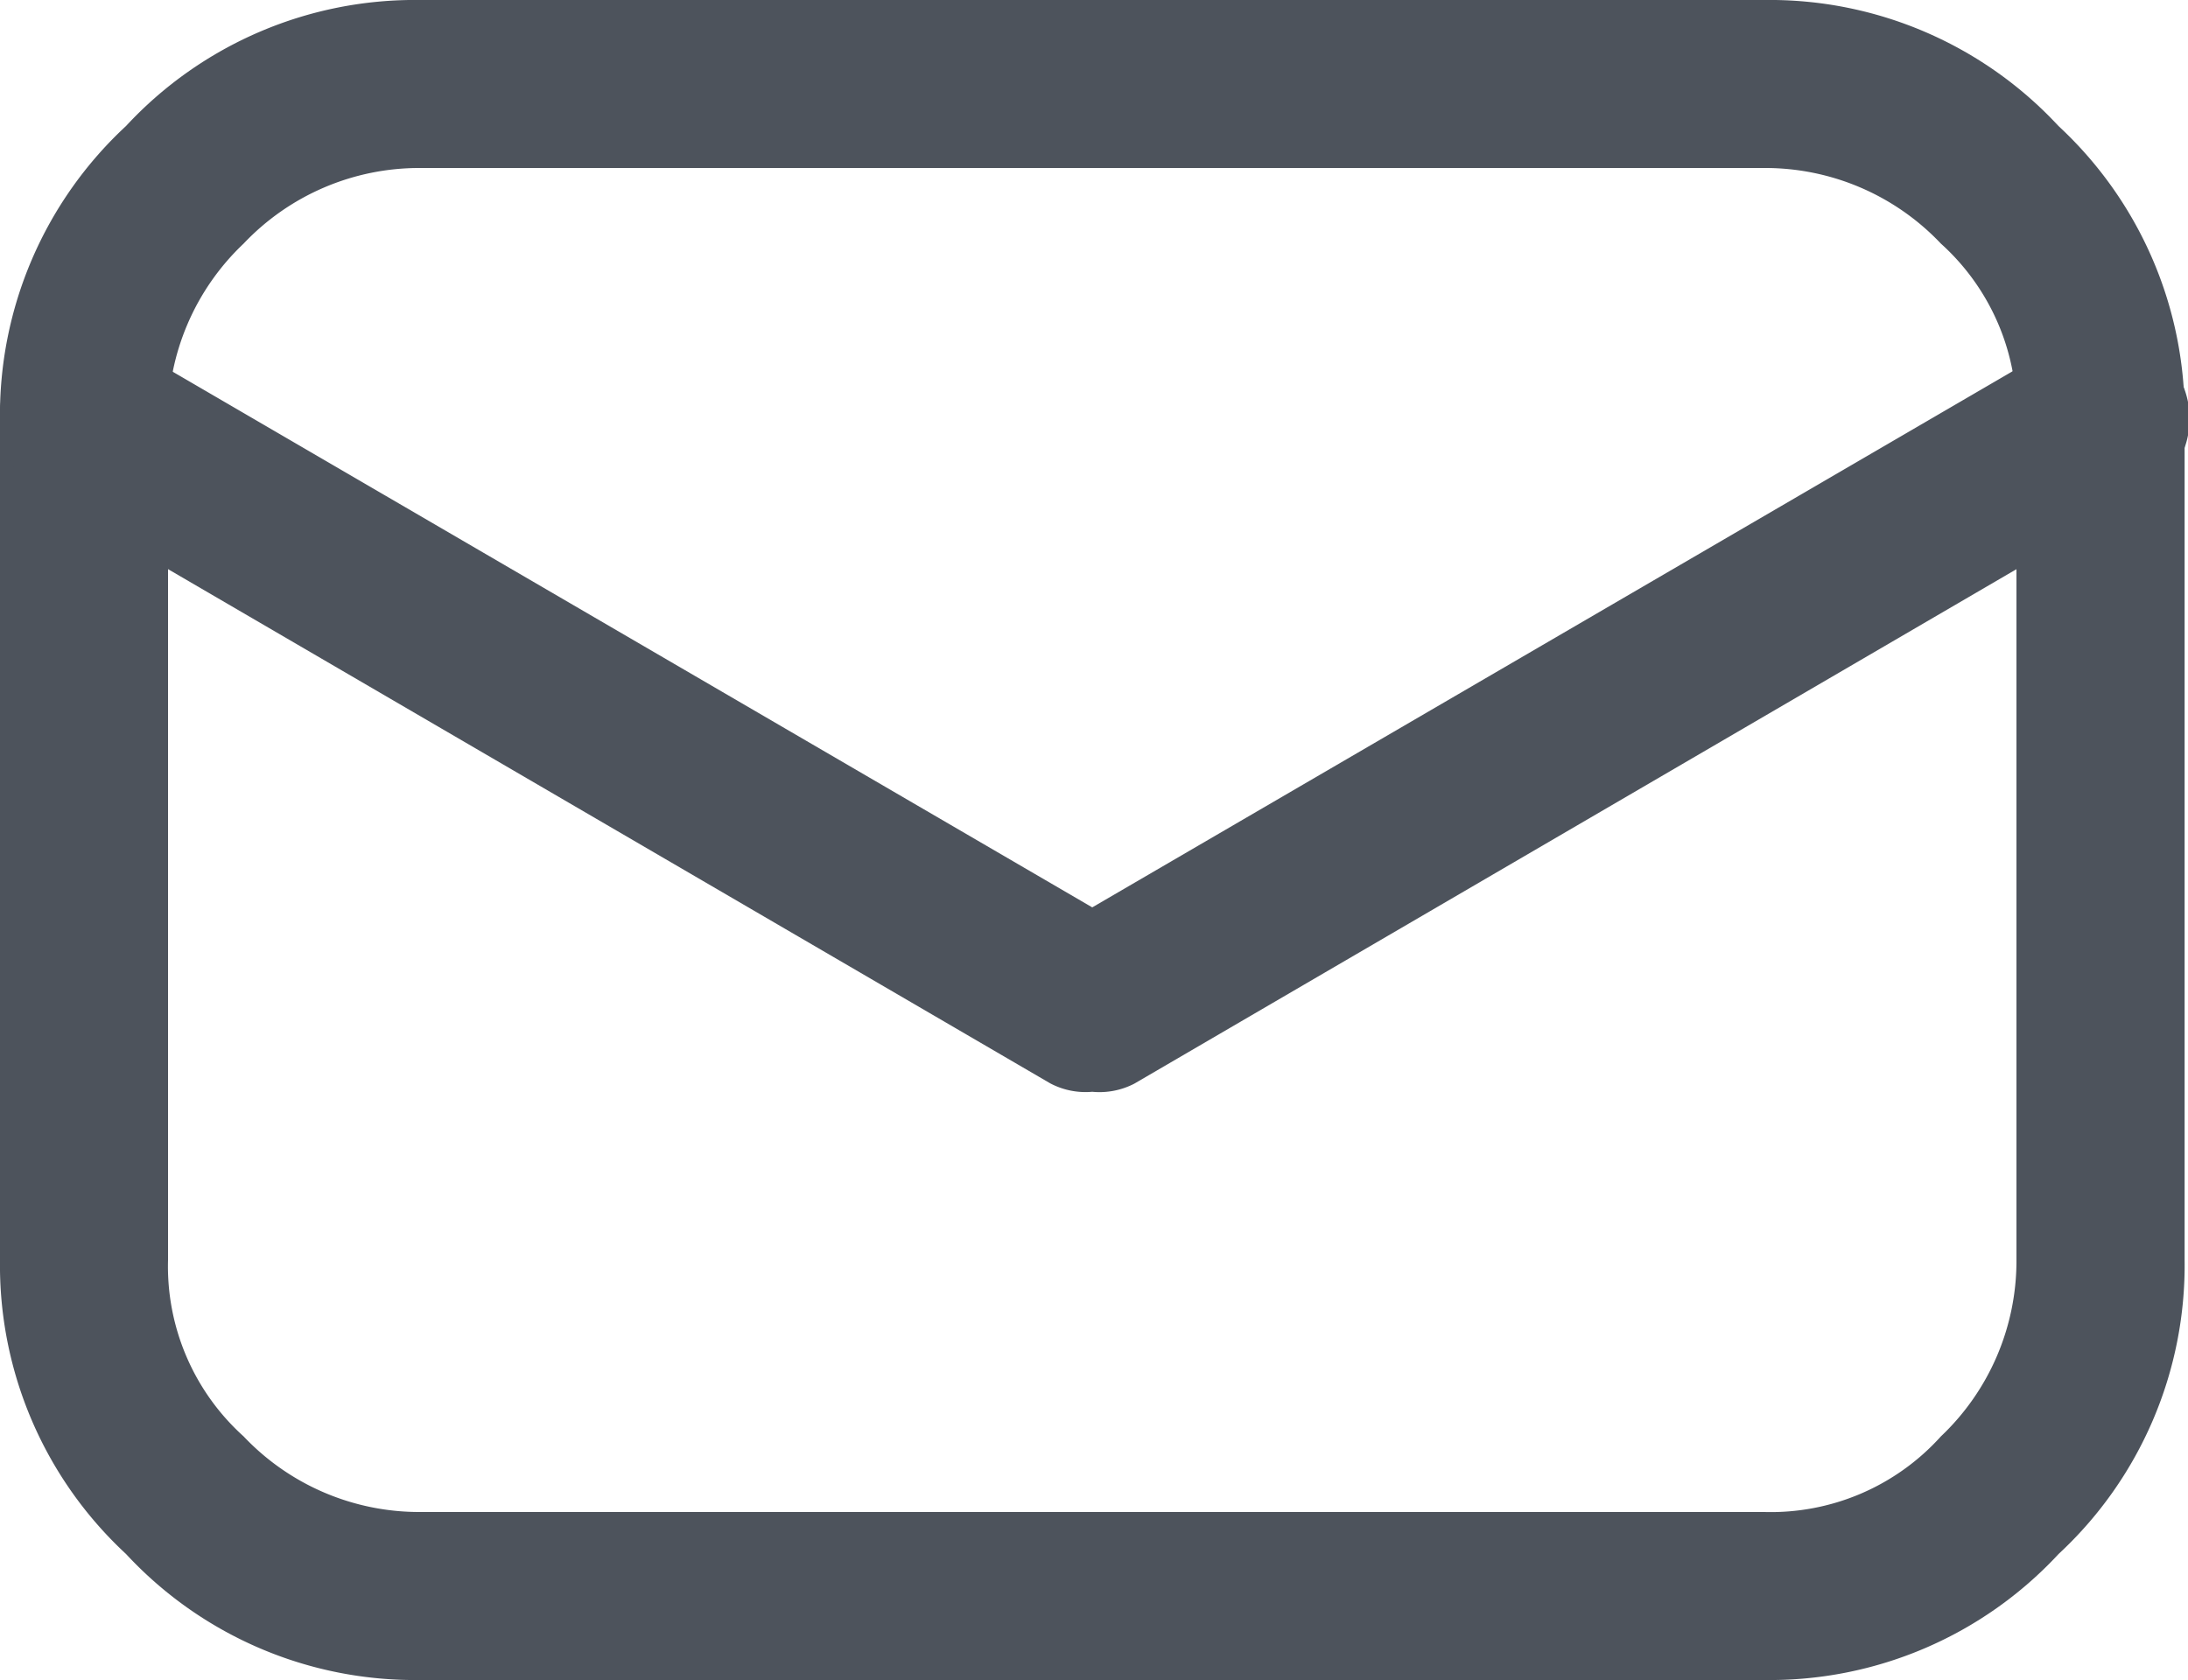 <svg xmlns="http://www.w3.org/2000/svg" width="20" height="15.36" viewBox="0 0 20 15.36"><defs><style>.a{fill:#4d535c;}</style></defs><g transform="translate(-1149 -908)"><path class="a" d="M19.128,21.36H6.84a3.6,3.6,0,0,1-2.688-1.152A3.6,3.6,0,0,1,3,17.52V9.84A3.6,3.6,0,0,1,4.152,7.152,3.6,3.6,0,0,1,6.84,6H19.128a3.6,3.6,0,0,1,2.688,1.152A3.6,3.6,0,0,1,22.969,9.84v7.68a3.6,3.6,0,0,1-1.152,2.688A3.6,3.6,0,0,1,19.128,21.36ZM6.84,7.536a2.21,2.21,0,0,0-1.613.691A2.21,2.21,0,0,0,4.536,9.84v7.68a2.092,2.092,0,0,0,.691,1.613,2.21,2.21,0,0,0,1.613.691H19.128a2.092,2.092,0,0,0,1.613-.691,2.21,2.21,0,0,0,.691-1.613V9.84a2.092,2.092,0,0,0-.691-1.613,2.21,2.21,0,0,0-1.613-.691Z" transform="translate(1146 902)"/><path class="a" d="M12.985,16.9a.692.692,0,0,1-.384-.077L3.385,11.45a.85.85,0,0,1-.307-1.075.85.85,0,0,1,1.075-.307l8.832,5.146,8.832-5.146a.791.791,0,1,1,.768,1.382l-9.216,5.376A.692.692,0,0,1,12.985,16.9Z" transform="translate(1145.999 901.082)"/></g></svg>